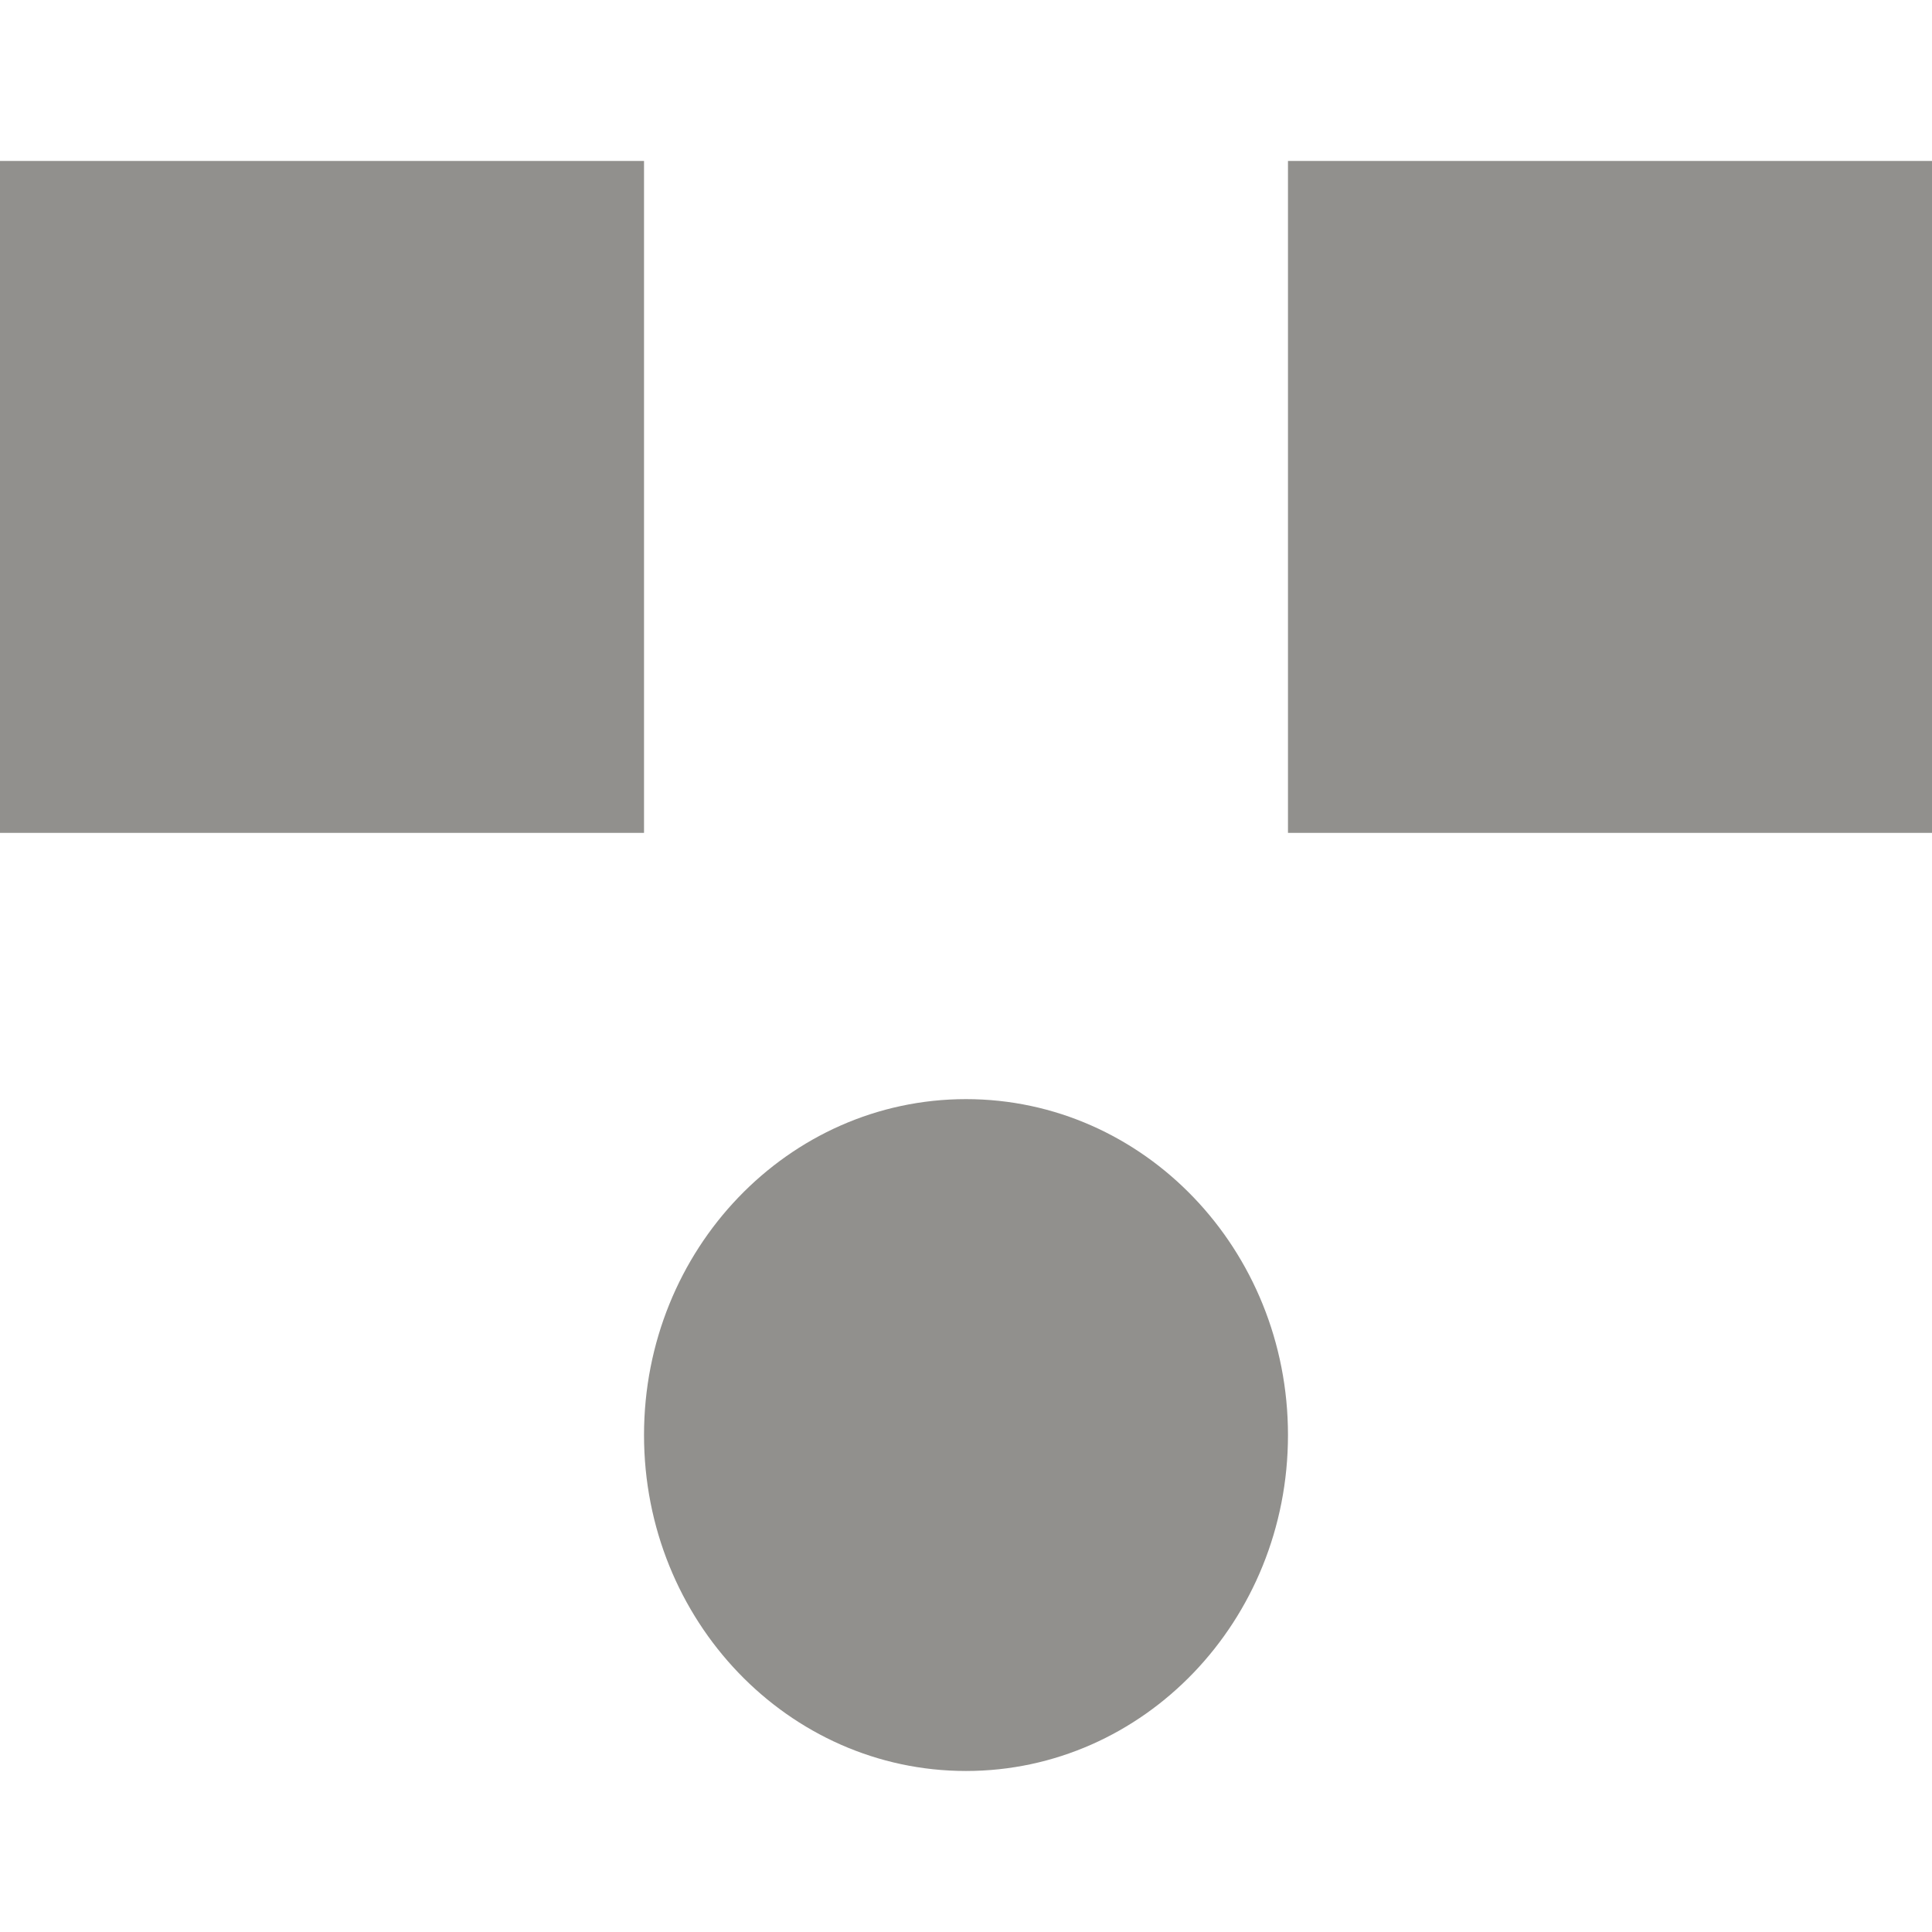 <!-- Generated by IcoMoon.io -->
<svg version="1.1" xmlns="http://www.w3.org/2000/svg" width="32" height="32" viewBox="0 0 32 32">
<title>as-emoji_surprised_simple-</title>
<path fill="#91908d" d="M10.667 23.769c0 3.074 2.387 5.564 5.333 5.564s5.333-2.49 5.333-5.564c0-3.074-2.387-5.564-5.333-5.564s-5.333 2.49-5.333 5.564zM21.333 13.795h10.667v-11.129h-10.667v11.129zM0 13.795h10.667v-11.129h-10.667v11.129z"></path>
</svg>
